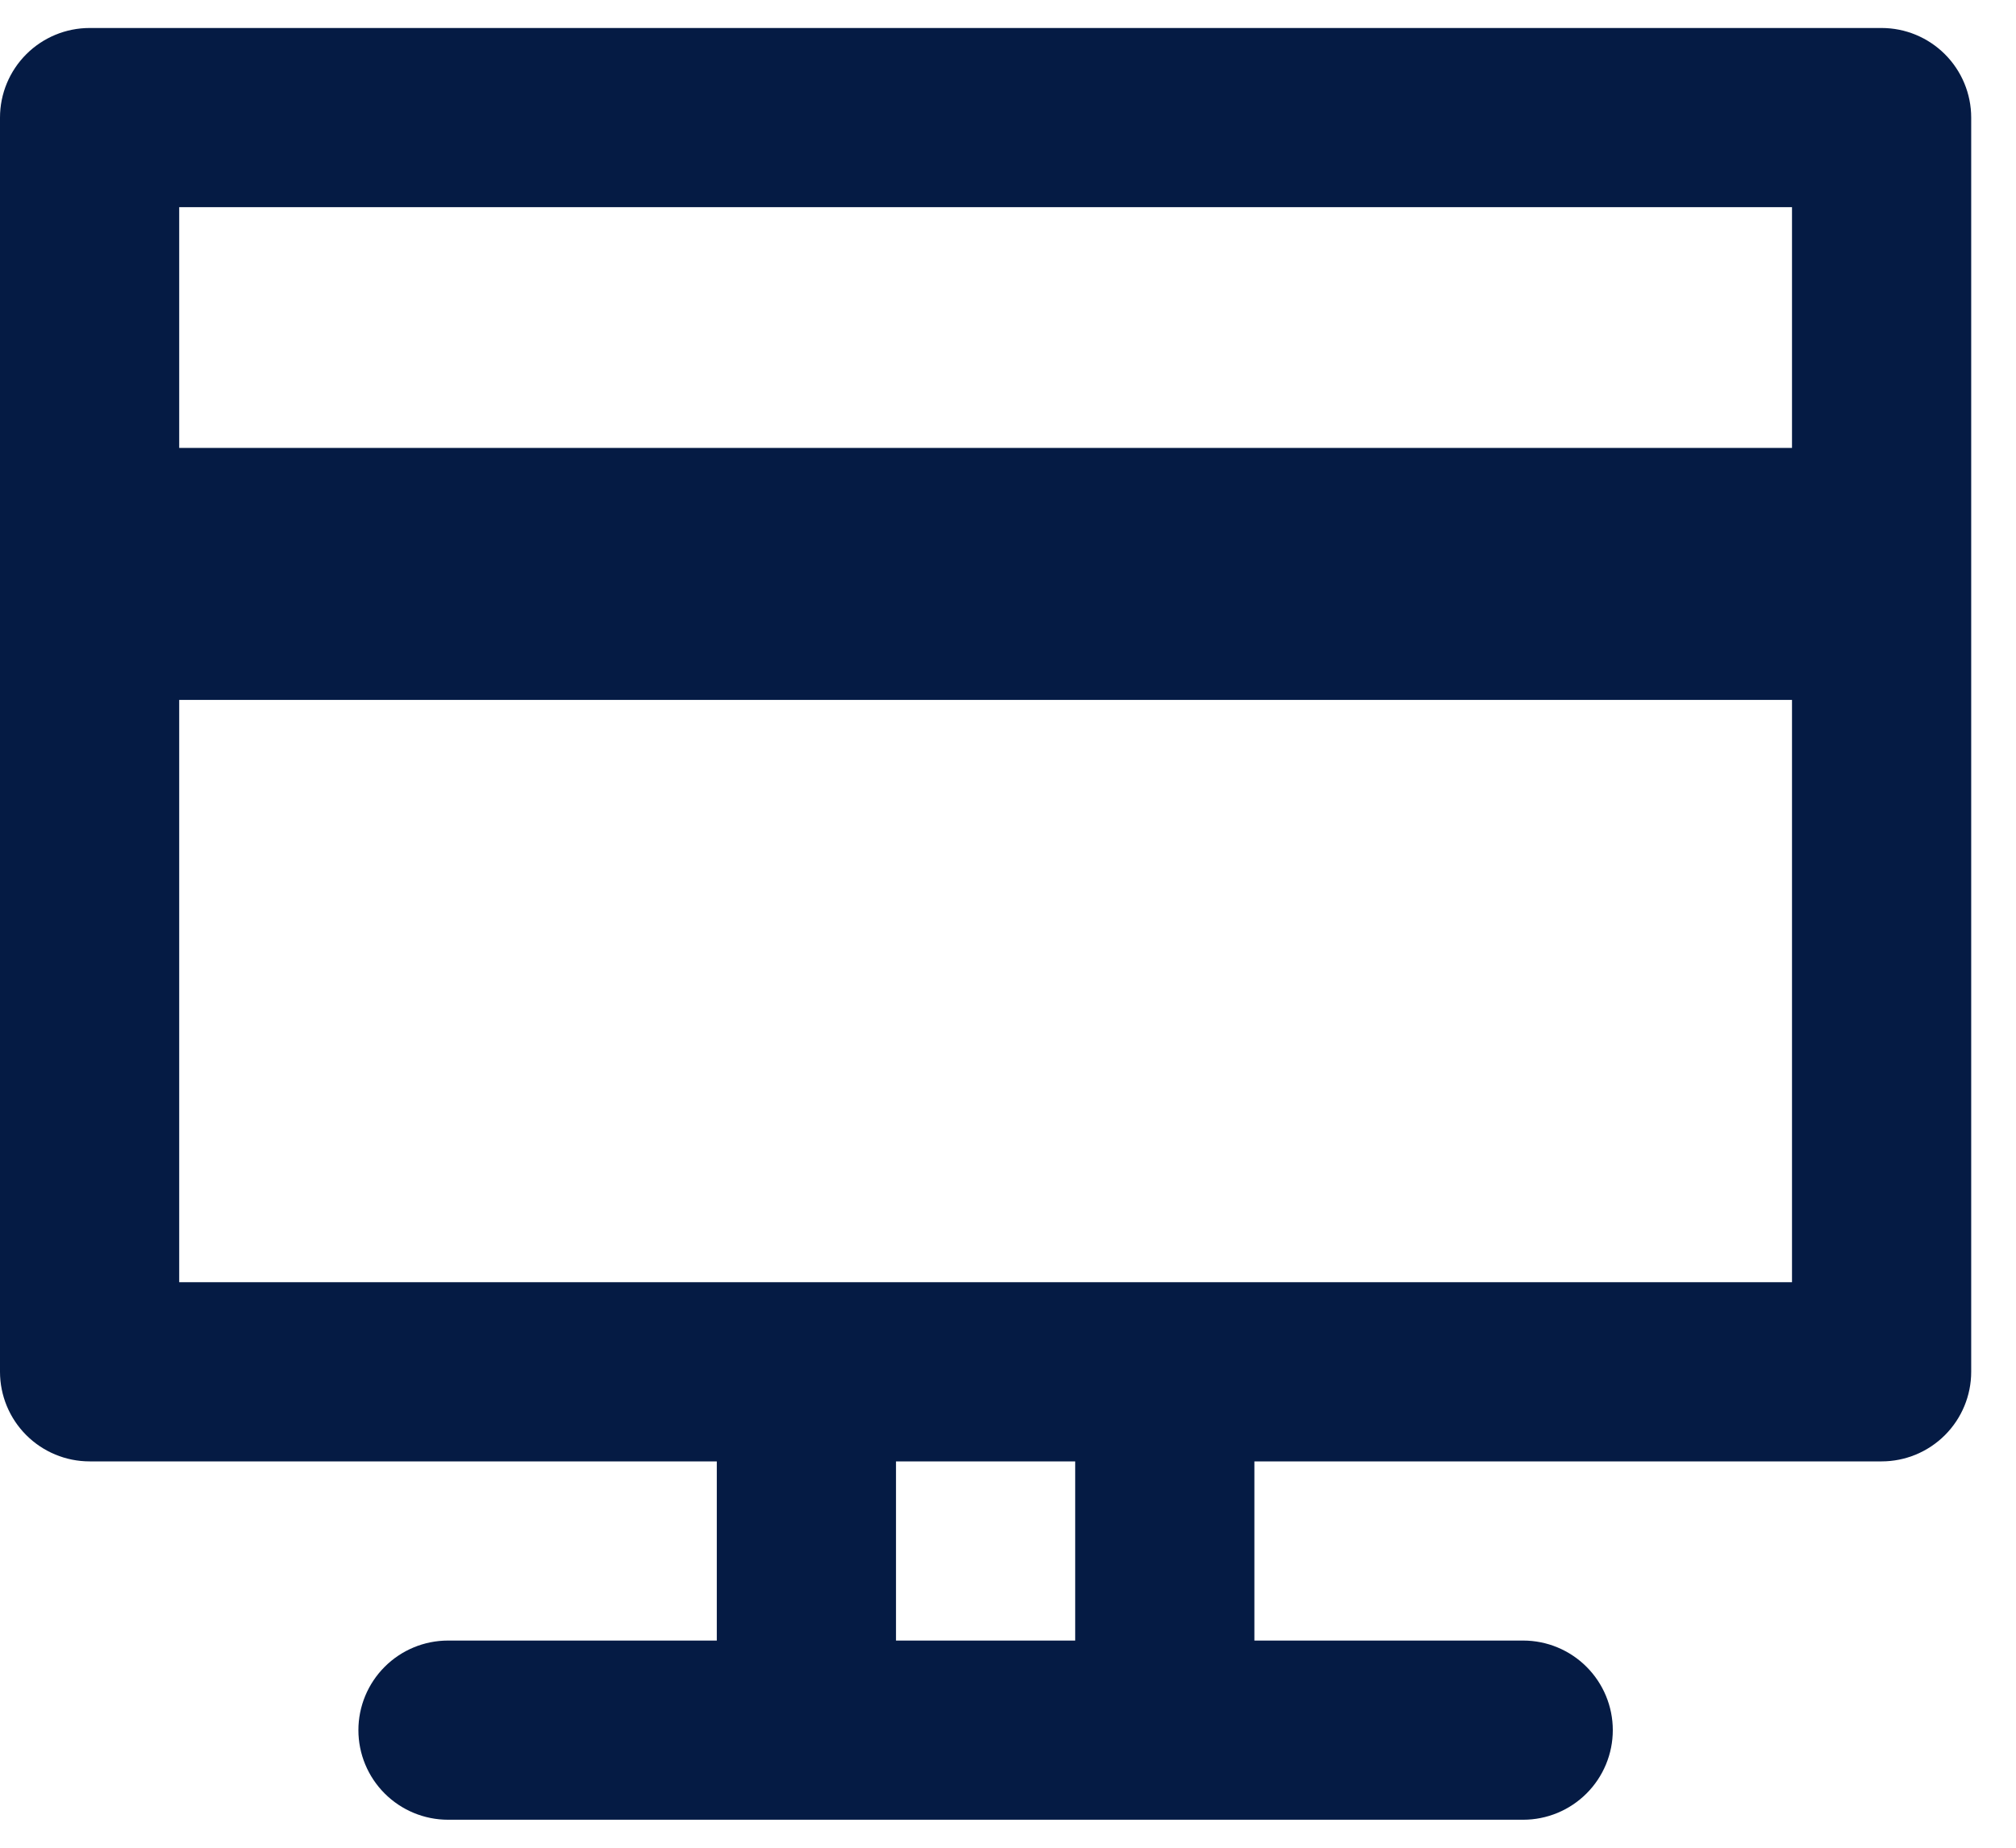 <svg width="36" height="33" viewBox="0 0 36 33" fill="none" xmlns="http://www.w3.org/2000/svg">
<path d="M33.6 0.5H1.6C1.176 0.5 0.769 0.669 0.469 0.969C0.169 1.269 0 1.676 0 2.1V24.5C0 24.924 0.169 25.331 0.469 25.631C0.769 25.931 1.176 26.1 1.6 26.1H12.8V29.3H8C7.576 29.3 7.169 29.469 6.869 29.769C6.569 30.069 6.4 30.476 6.4 30.9C6.4 31.324 6.569 31.731 6.869 32.031C7.169 32.331 7.576 32.5 8 32.5H27.2C27.624 32.5 28.031 32.331 28.331 32.031C28.631 31.731 28.8 31.324 28.8 30.9C28.8 30.476 28.631 30.069 28.331 29.769C28.031 29.469 27.624 29.3 27.2 29.3H22.4V26.1H33.6C34.024 26.1 34.431 25.931 34.731 25.631C35.031 25.331 35.2 24.924 35.2 24.5V2.1C35.2 1.676 35.031 1.269 34.731 0.969C34.431 0.669 34.024 0.5 33.6 0.5ZM32 3.7V8H3.2V3.7H32ZM19.2 29.3H16V26.1H19.2V29.3ZM3.2 22.9V12.5H32V22.9H3.2Z" fill="#051B44"/>
</svg>
